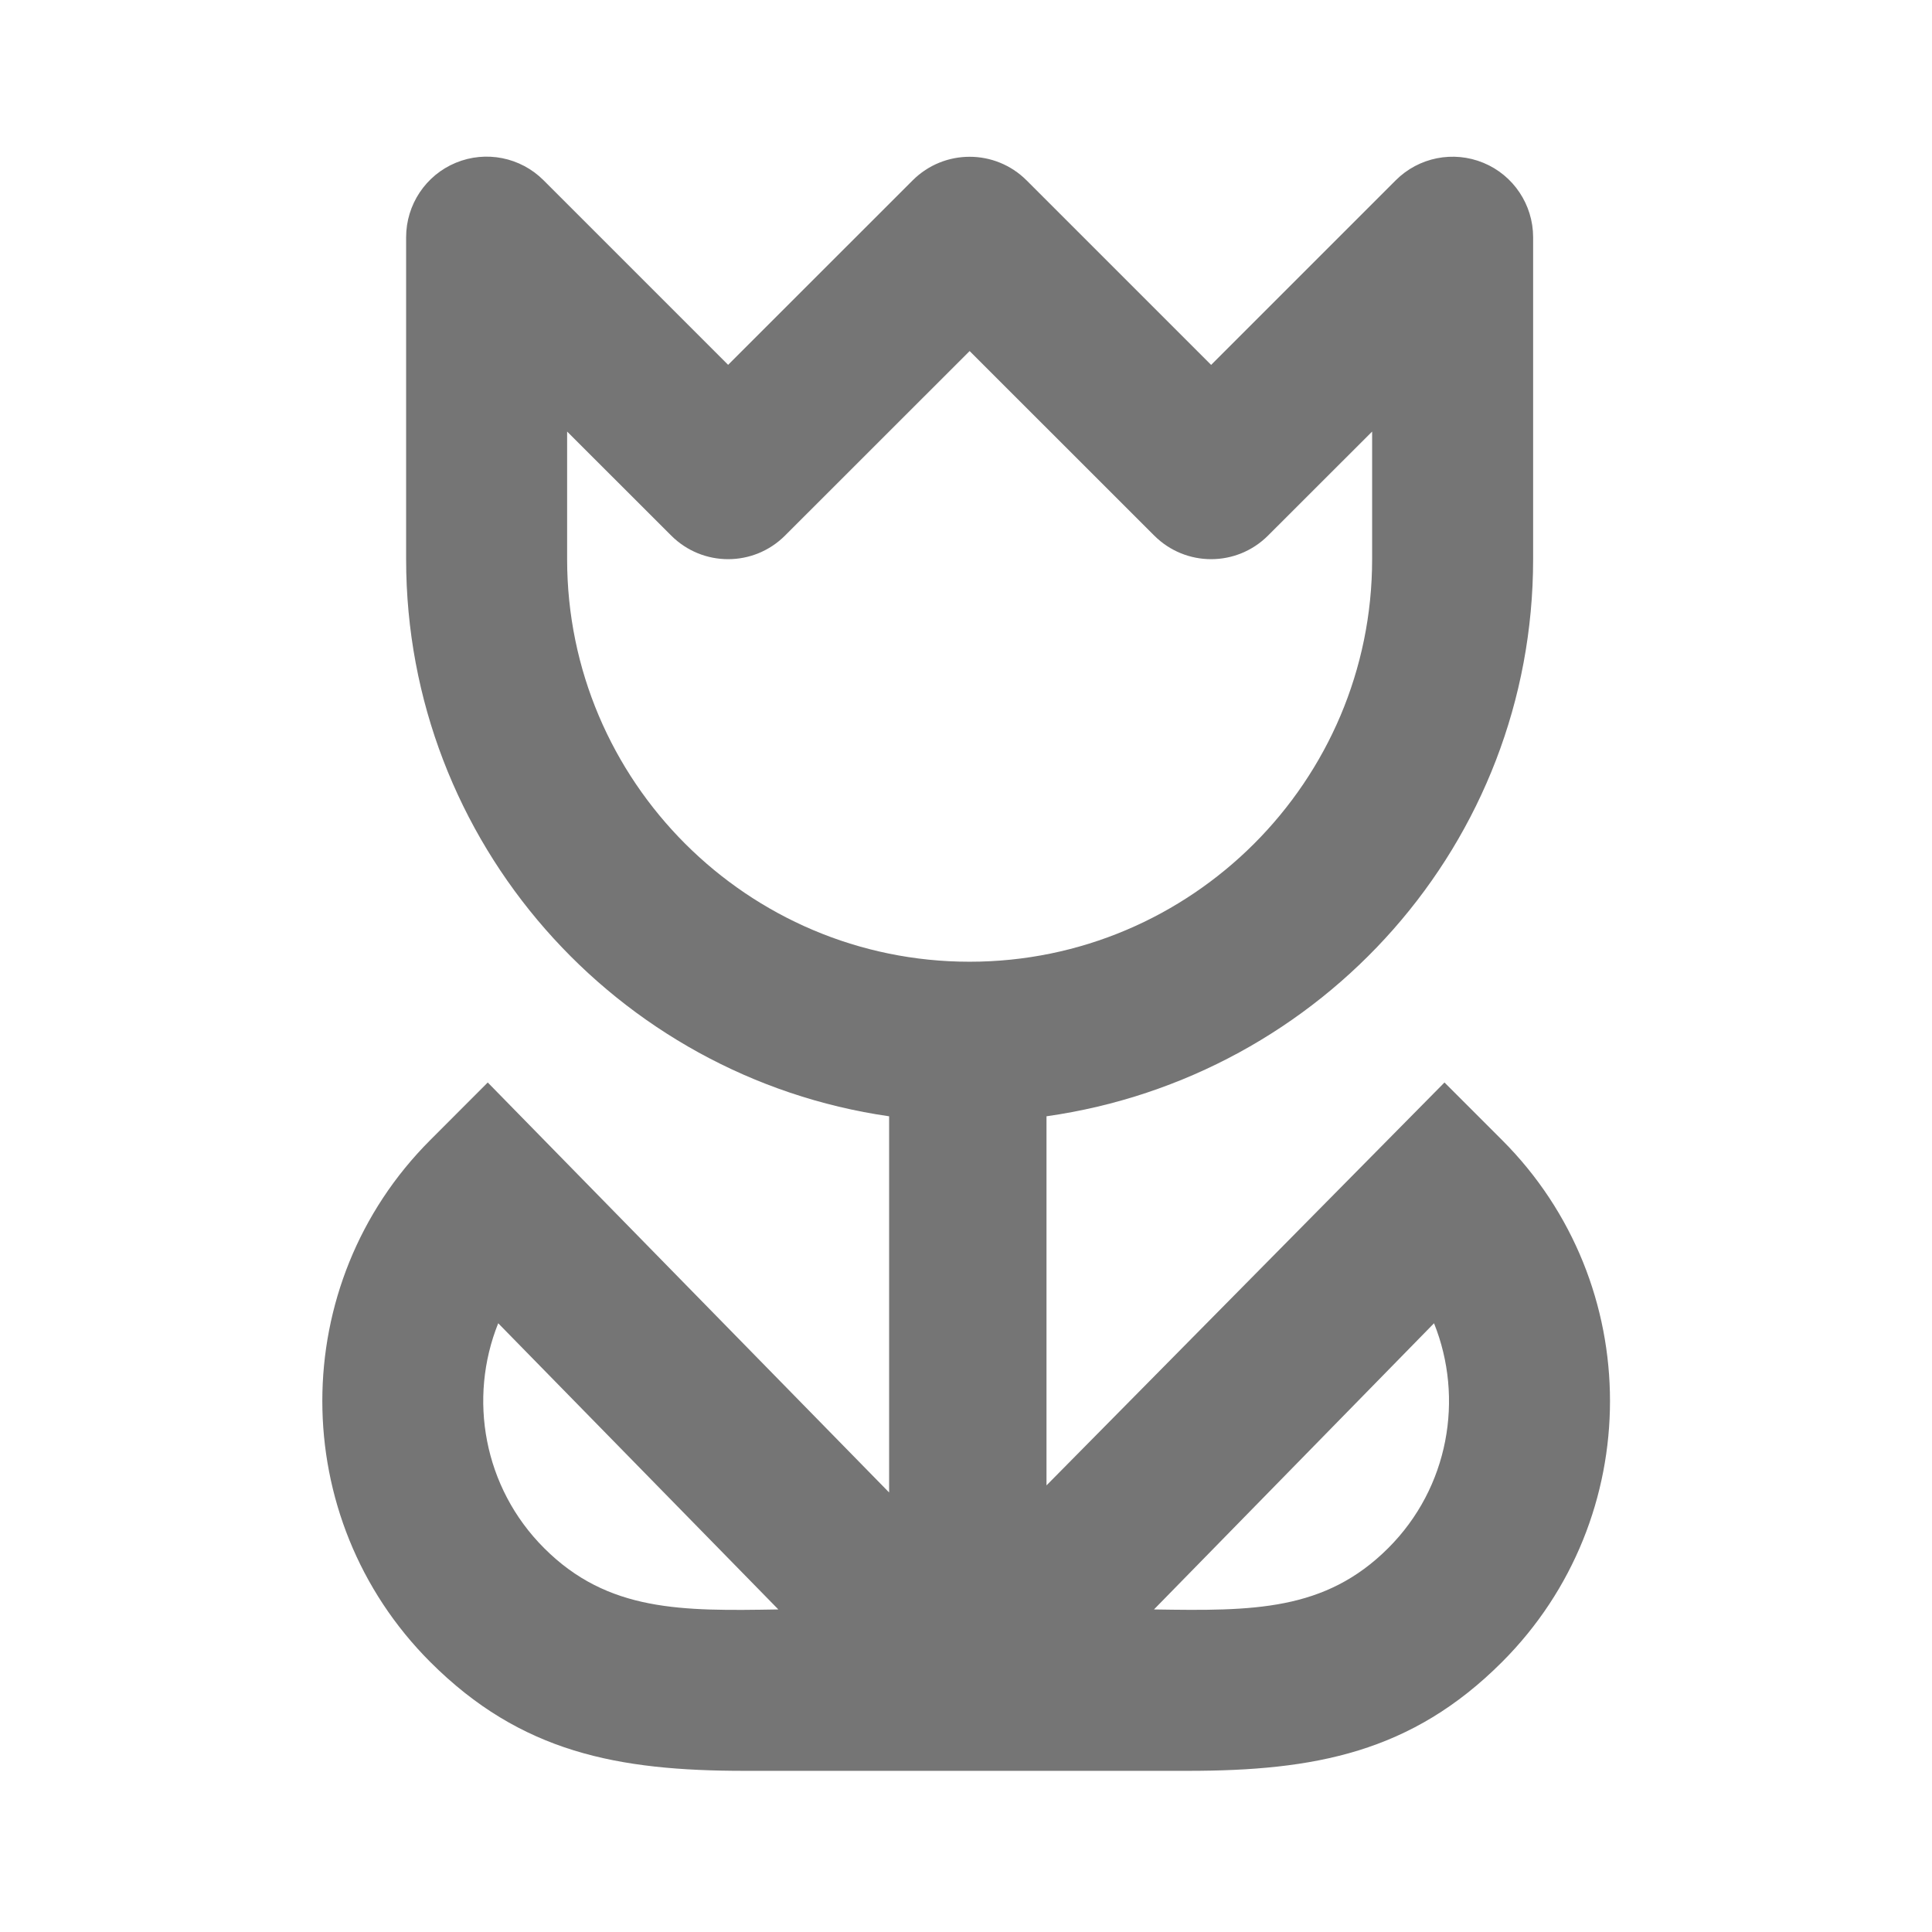 <?xml version="1.0" encoding="iso-8859-1"?>
<!-- Generator: Adobe Illustrator 16.0.0, SVG Export Plug-In . SVG Version: 6.00 Build 0)  -->
<!DOCTYPE svg PUBLIC "-//W3C//DTD SVG 1.1//EN" "http://www.w3.org/Graphics/SVG/1.1/DTD/svg11.dtd">
<svg version="1.1" xmlns="http://www.w3.org/2000/svg" xmlns:xlink="http://www.w3.org/1999/xlink" x="0px" y="0px" width="24px"
	 height="24px" viewBox="0 0 24 24" style="enable-background:new 0 0 24 24;" xml:space="preserve">
<g id="Frame_-_24px">
	<rect style="fill:none;" width="24" height="24"/>
</g>
<g id="Line_Icons">
	<path style="fill:#757575;" d="M18.659,14.162l-0.715-0.715L13,18.452v-4.585c3.432-0.488,6.045-3.401,6.045-6.92v-4
		c0-0.404-0.244-0.77-0.617-0.924c-0.375-0.155-0.804-0.069-1.09,0.217l-2.293,2.293l-2.293-2.293c-0.391-0.39-1.023-0.39-1.414,0
		L9.045,4.532L6.752,2.239c-0.286-0.286-0.716-0.372-1.09-0.217S5.045,2.543,5.045,2.947v4c0,3.519,2.613,6.432,6,6.92v4.673
		l-4.986-5.093l-0.714,0.715c-1.788,1.787-1.788,4.696,0,6.484c1.125,1.125,2.329,1.352,3.906,1.352h5.501h0.001
		c1.577,0,2.781-0.226,3.906-1.352C20.447,18.858,20.447,15.949,18.659,14.162z M7.045,6.947V5.361l1.293,1.292
		c0.391,0.391,1.023,0.391,1.414,0l2.293-2.292l2.293,2.292c0.391,0.391,1.023,0.391,1.414,0l1.293-1.292v1.586c0,2.757-2.243,5-5,5
		S7.045,9.704,7.045,6.947z M6.759,19.231c-0.754-0.754-0.944-1.861-0.57-2.793l3.48,3.555C8.474,20.013,7.553,20.026,6.759,19.231z
		 M17.245,19.231c-0.785,0.784-1.68,0.782-2.91,0.762l3.479-3.555C18.188,17.37,17.999,18.478,17.245,19.231z"/>
</g>
</svg>
